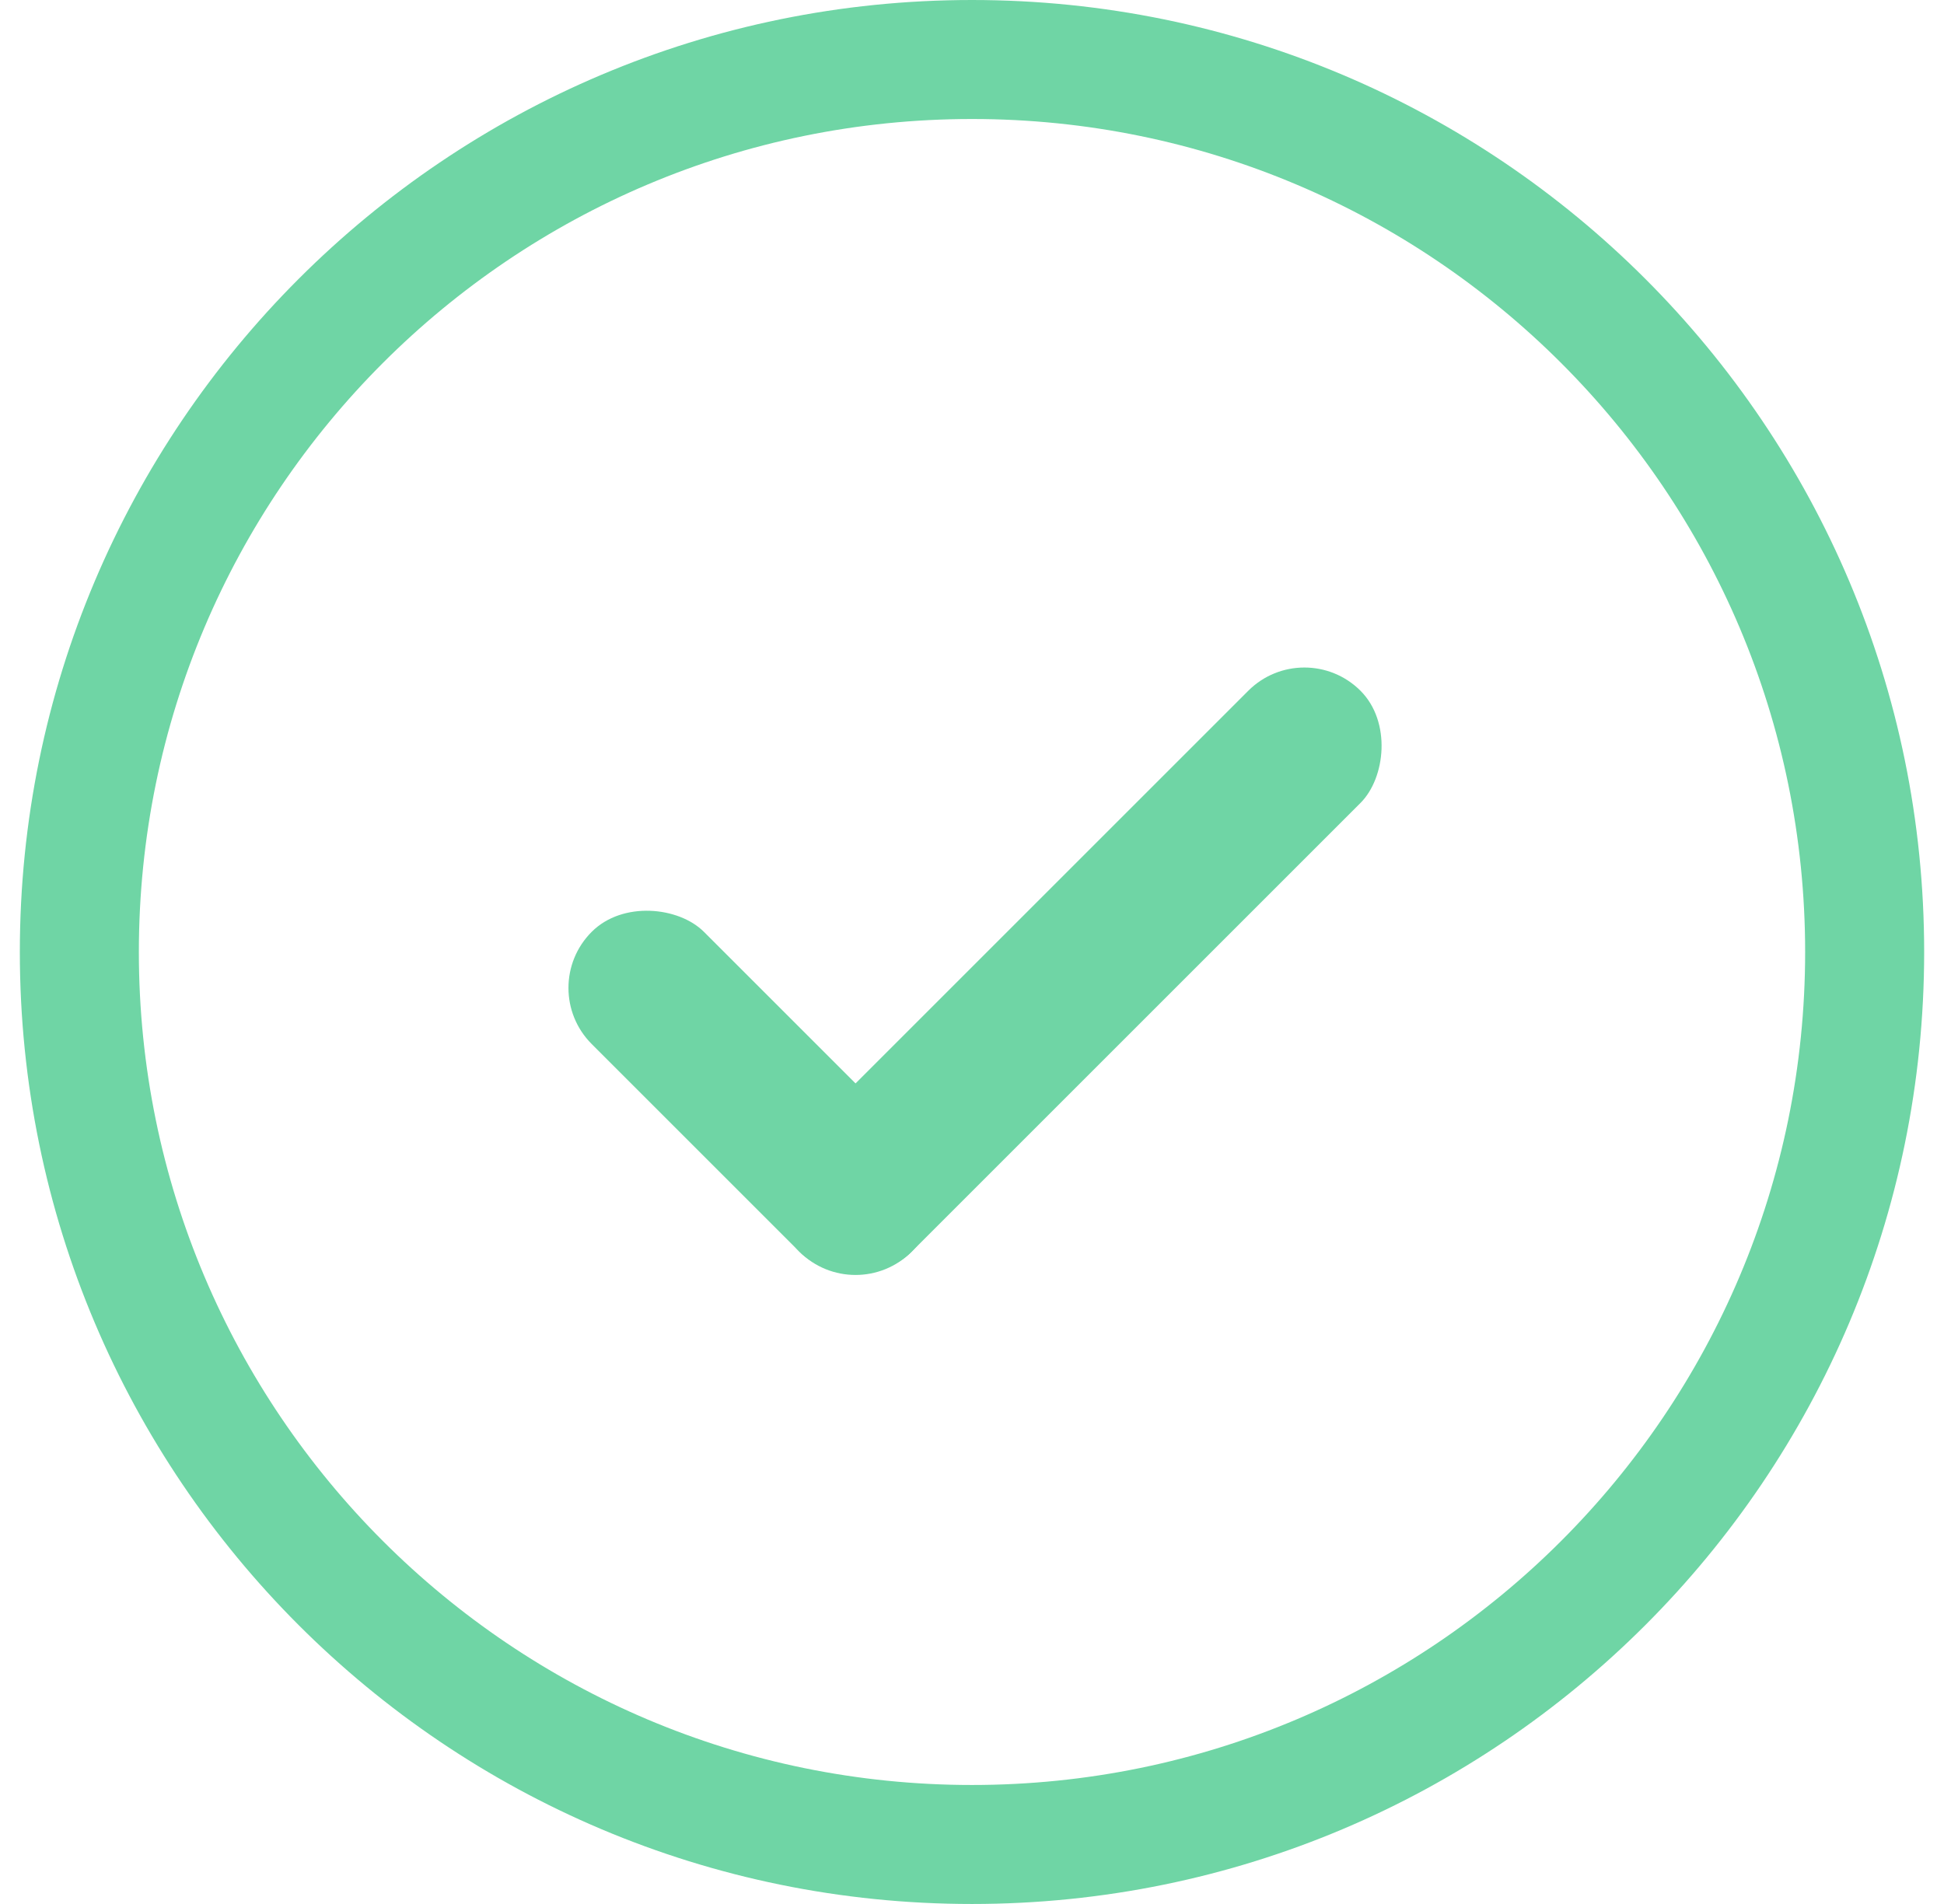 <svg width="49" height="48" viewBox="0 0 49 48" fill="none" xmlns="http://www.w3.org/2000/svg">
<path fill-rule="evenodd" clip-rule="evenodd" d="M24.5 45C36.098 45 45.5 35.598 45.5 24C45.5 12.402 36.098 3 24.5 3C12.902 3 3.5 12.402 3.5 24C3.5 35.598 12.902 45 24.5 45ZM24.5 48C37.755 48 48.5 37.255 48.5 24C48.5 10.745 37.755 0 24.5 0C11.245 0 0.5 10.745 0.5 24C0.5 37.255 11.245 48 24.5 48Z" fill="#6FD5A5"/>
<rect x="13.5" y="24.906" width="4" height="11.405" rx="2" transform="rotate(-45 13.5 24.906)" fill="#6FD5A5"/>
<rect x="32.878" y="16" width="4" height="20" rx="2" transform="rotate(45 32.878 16)" fill="#6FD5A5"/>
</svg>
